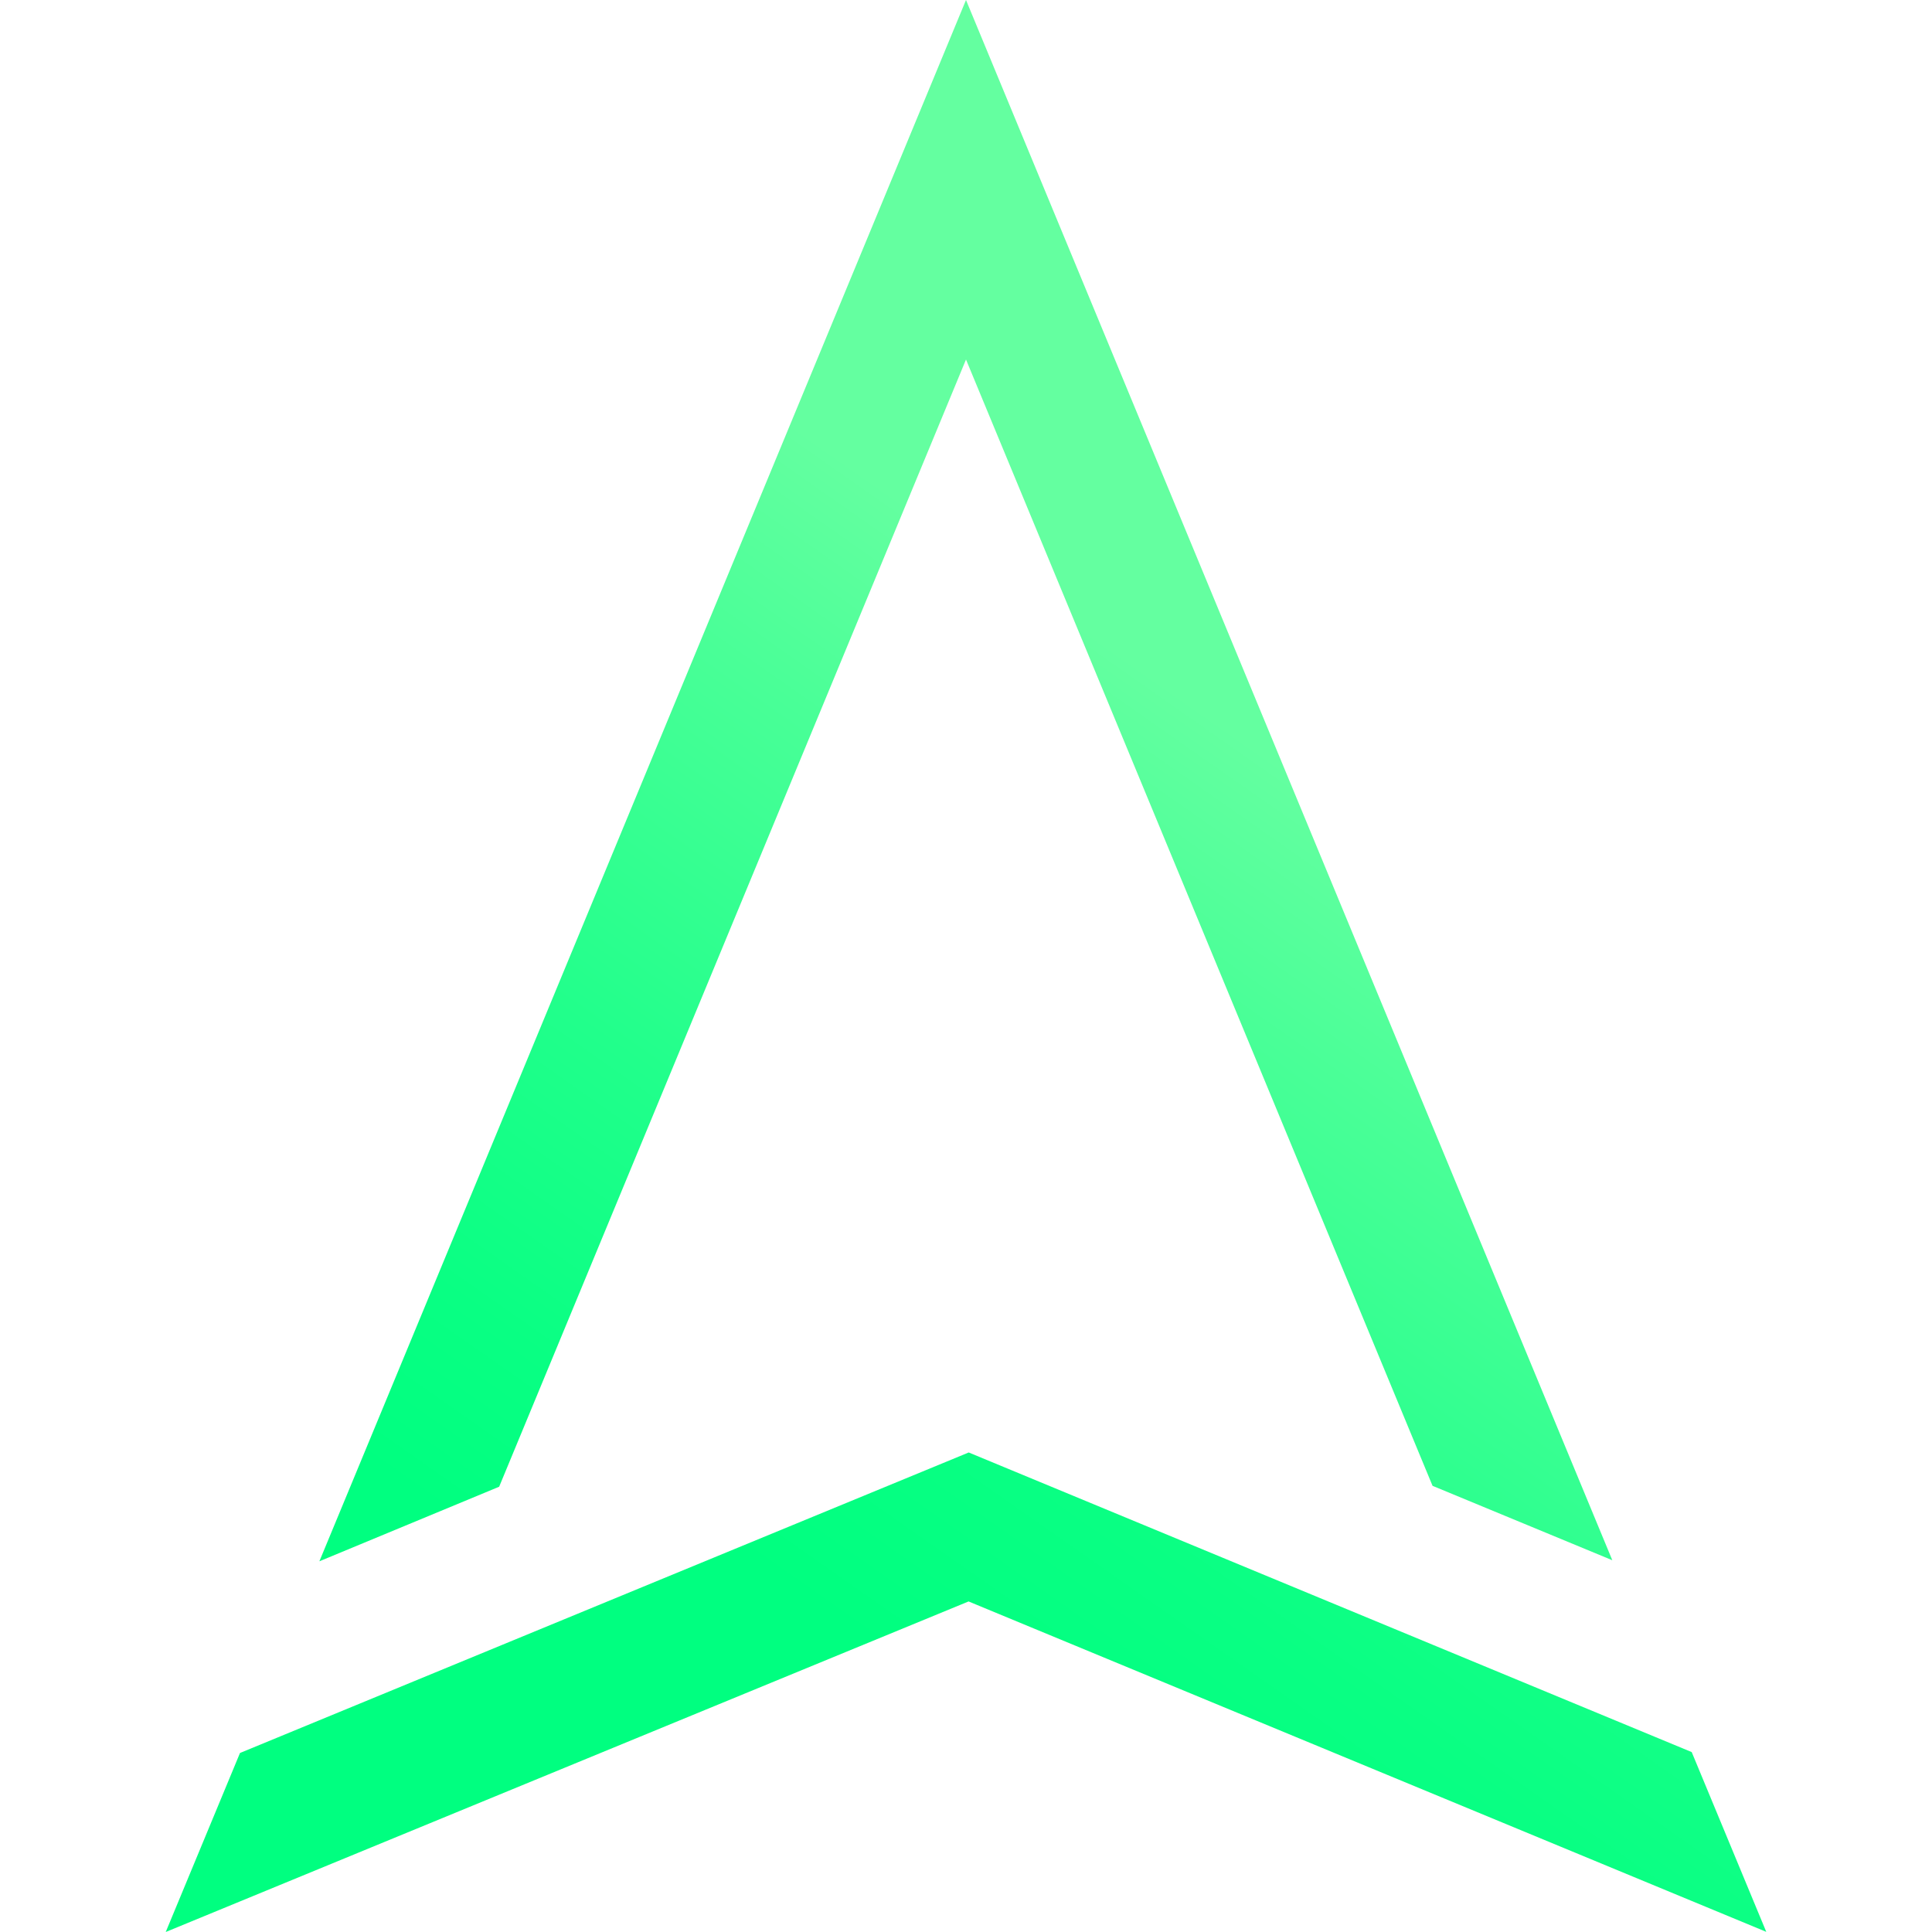 <svg id="web" xmlns="http://www.w3.org/2000/svg" xmlns:xlink="http://www.w3.org/1999/xlink" viewBox="0 0 128 128"><defs><style>.cls-1{fill:url(#linear-gradient);}.cls-2{fill:url(#linear-gradient-2);}</style><linearGradient id="linear-gradient" x1="44.11" y1="110.67" x2="85.67" y2="51.31" gradientUnits="userSpaceOnUse"><stop offset="0" stop-color="#00ff80"/><stop offset="0.17" stop-color="#09ff83"/><stop offset="0.44" stop-color="#21ff8b"/><stop offset="0.79" stop-color="#49ff97"/><stop offset="1" stop-color="#64ffa0"/></linearGradient><linearGradient id="linear-gradient-2" x1="69.67" y1="117.47" x2="122.61" y2="41.87" xlink:href="#linear-gradient"/></defs><title>vWeb</title><polygon class="cls-1" points="64 23.82 94.91 98.44 106.82 103.37 64 0 21.16 103.44 33.07 98.5 64 23.82"/><polygon class="cls-2" points="112.08 116.08 64.18 96.23 15.9 116.14 10.98 128 64.17 106.1 117.02 127.99 112.08 116.08"/></svg>